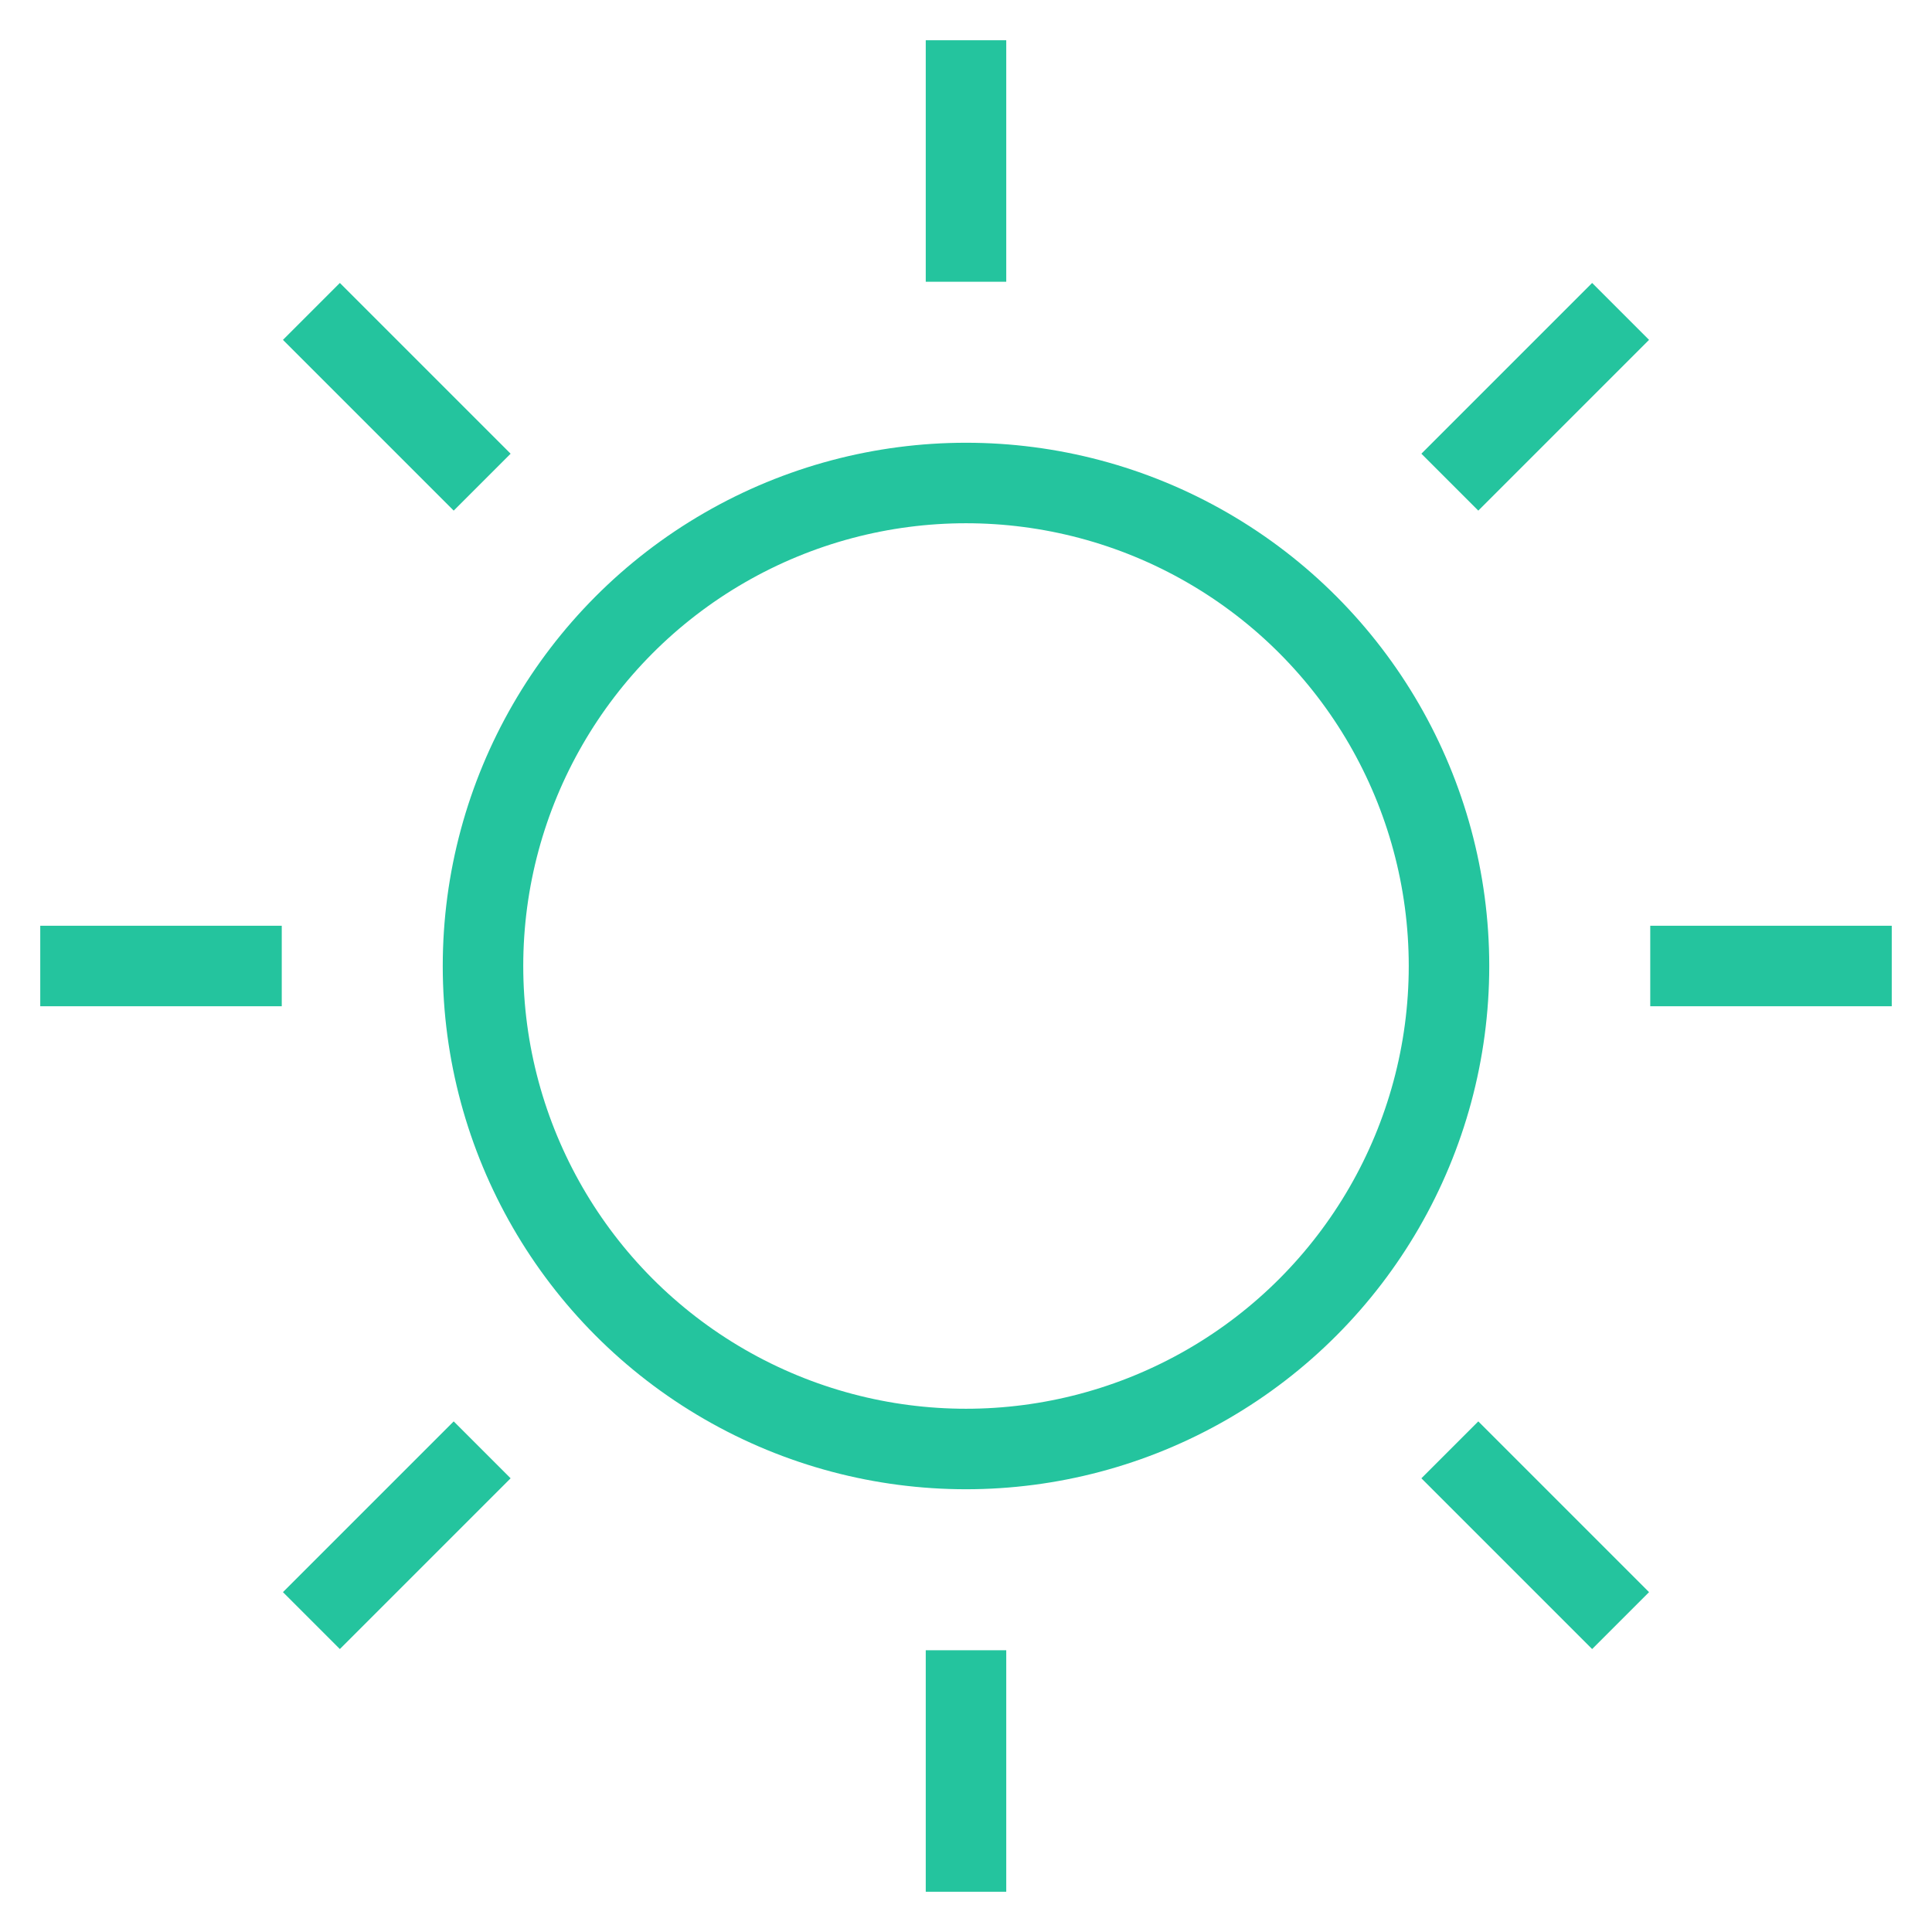 <svg xmlns="http://www.w3.org/2000/svg" height="48" width="48" viewBox="0 0 48 48"><title>sun</title><g stroke-linecap="square" stroke-width="2" fill="none" stroke="#24c49e" stroke-linejoin="miter" class="nc-icon-wrapper" stroke-miterlimit="10"><line x1="2" y1="24" x2="6" y2="24" stroke="#24c49e"></line> <line x1="8.444" y1="8.444" x2="11.272" y2="11.272" stroke="#24c49e"></line> <line x1="24" y1="2" x2="24" y2="6" stroke="#24c49e"></line> <line x1="39.556" y1="8.444" x2="36.728" y2="11.272" stroke="#24c49e"></line> <line x1="46" y1="24" x2="42" y2="24" stroke="#24c49e"></line> <line x1="39.556" y1="39.556" x2="36.728" y2="36.728" stroke="#24c49e"></line> <line x1="24" y1="46" x2="24" y2="42" stroke="#24c49e"></line> <line x1="8.444" y1="39.556" x2="11.272" y2="36.728" stroke="#24c49e"></line> <circle cx="24" cy="24" r="12"></circle></g></svg>